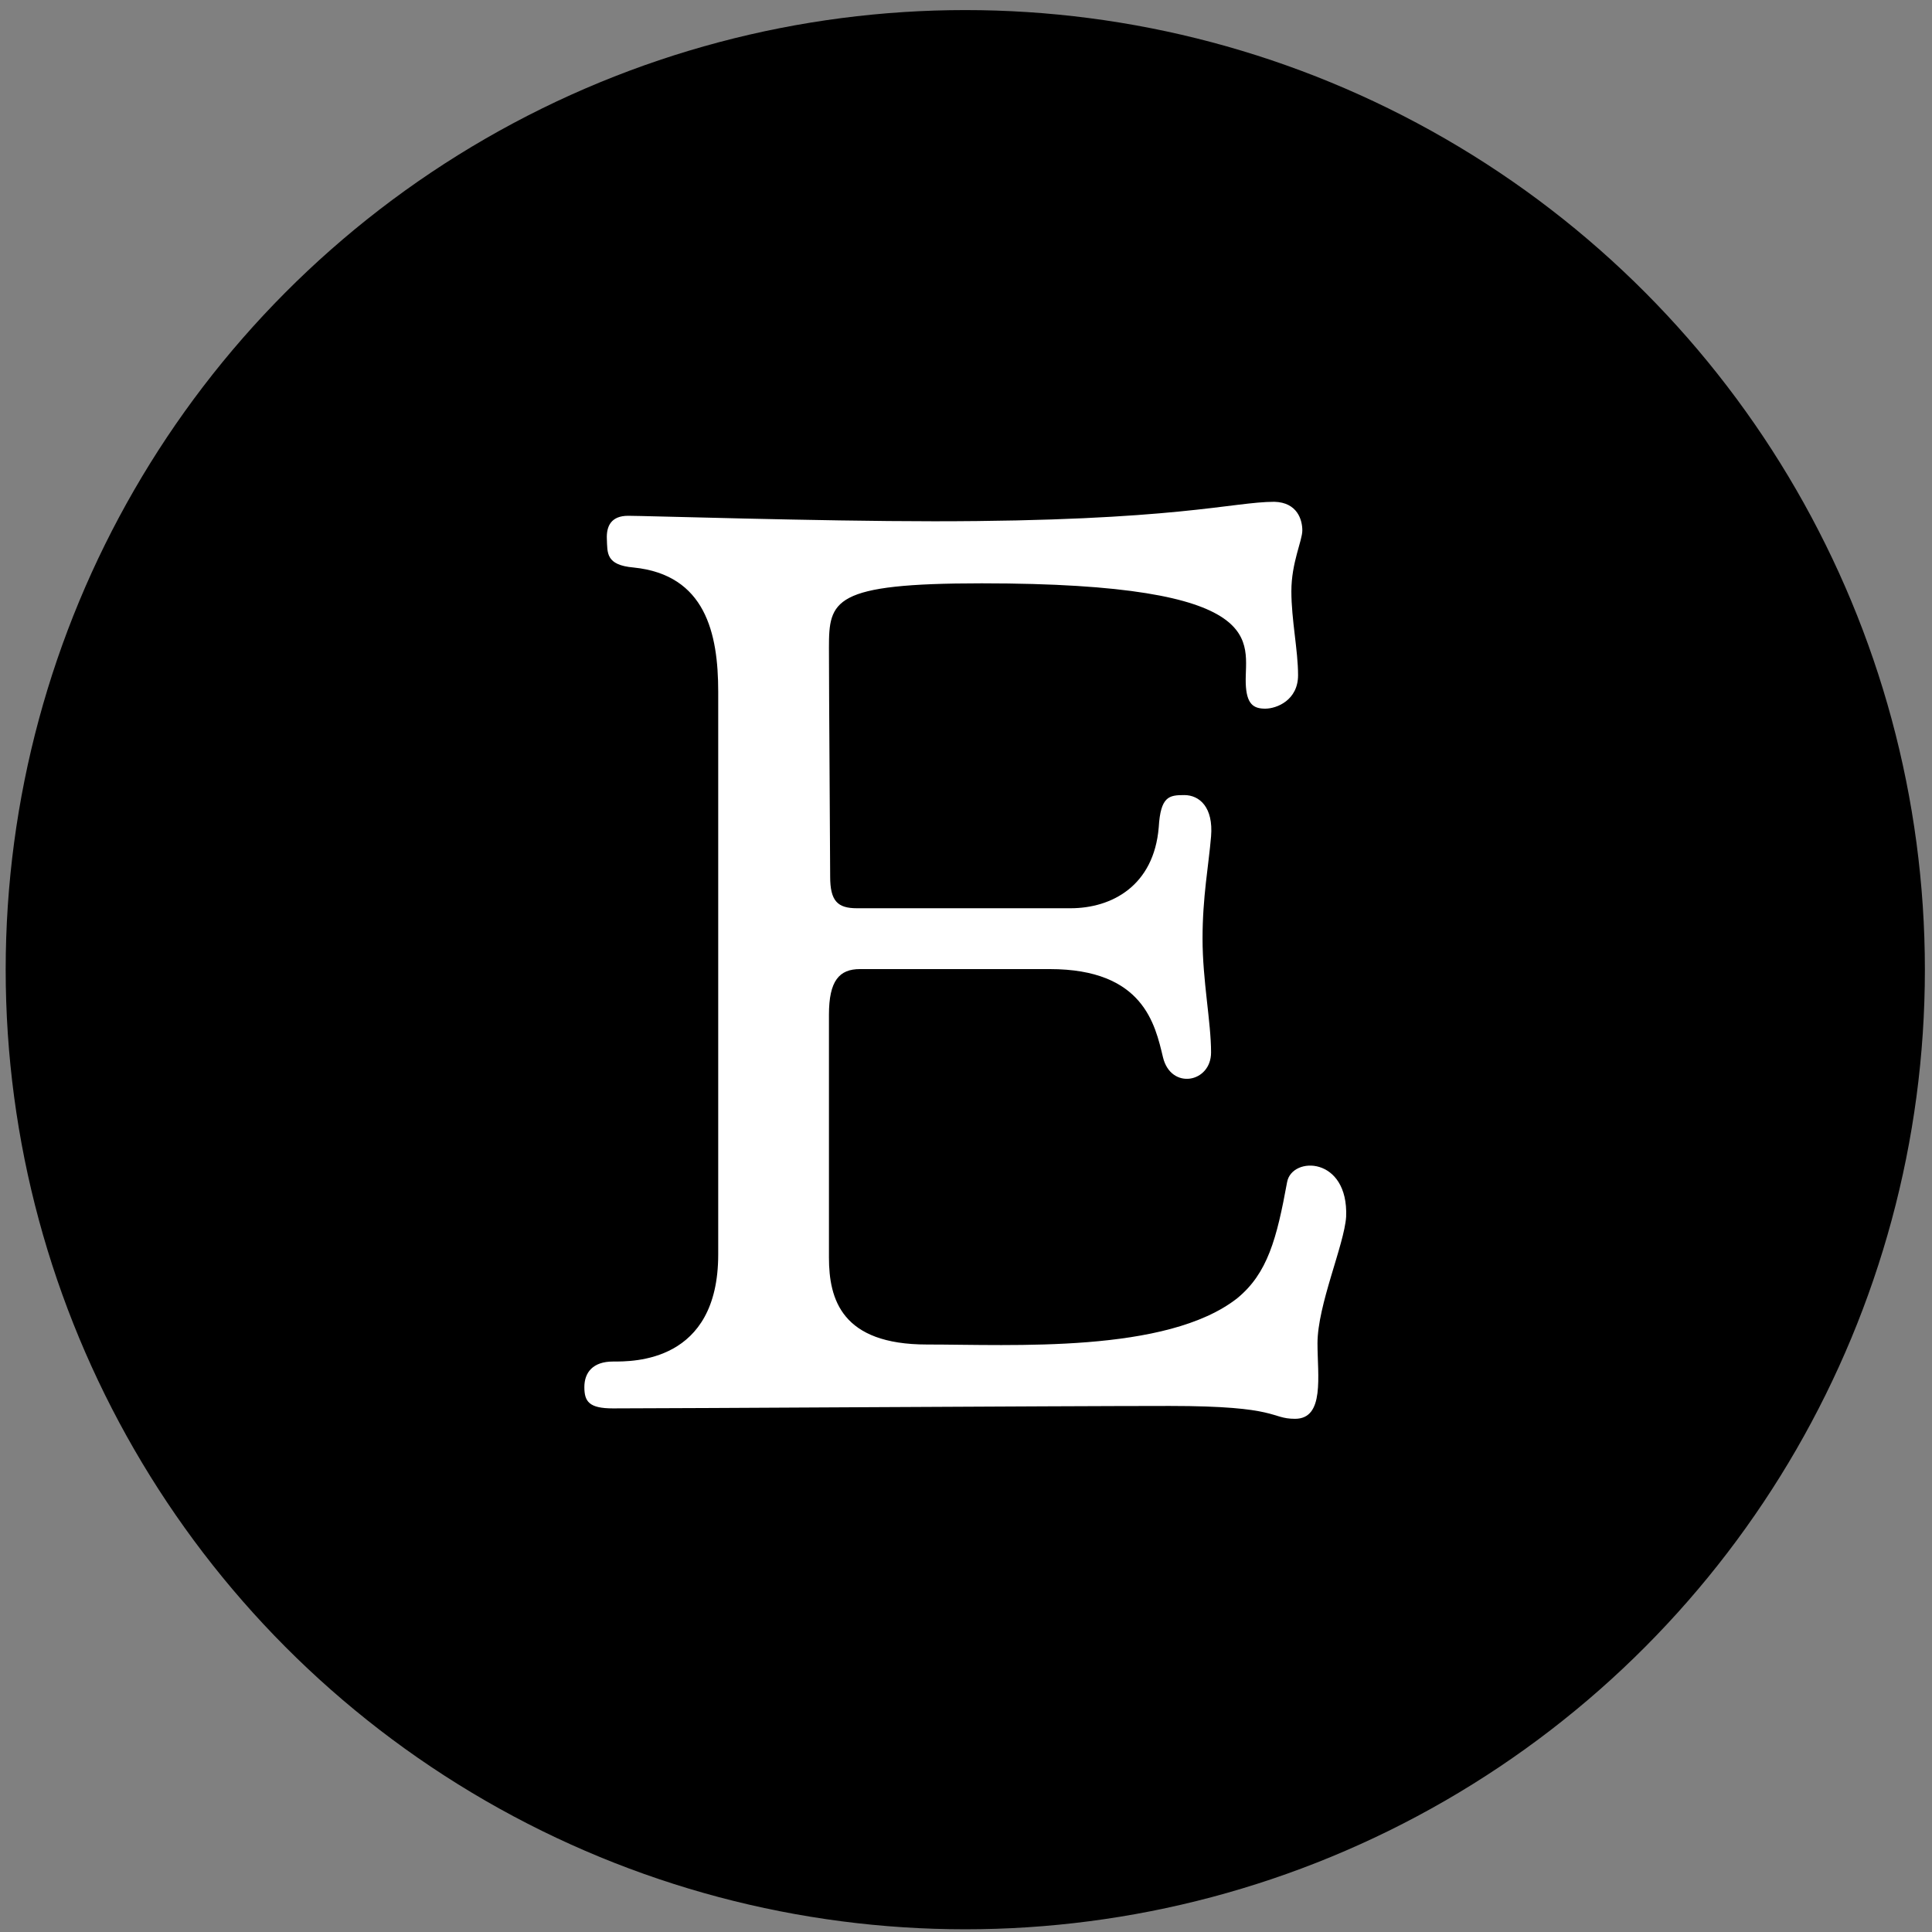 <?xml version="1.0" encoding="UTF-8" standalone="no"?><!DOCTYPE svg PUBLIC "-//W3C//DTD SVG 1.1//EN" "http://www.w3.org/Graphics/SVG/1.1/DTD/svg11.dtd"><svg width="100%" height="100%" viewBox="0 0 151 151" version="1.1" xmlns="http://www.w3.org/2000/svg" xmlns:xlink="http://www.w3.org/1999/xlink" xml:space="preserve" xmlns:serif="http://www.serif.com/" style="fill-rule:evenodd;clip-rule:evenodd;stroke-linejoin:round;stroke-miterlimit:1.414;"><rect x="0" y="0" width="151" height="151" fill="#808080" stroke="none"/><rect id="etsy_icon_c_w" x="0.444" y="0.788" width="150" height="150" style="fill:none;"/><circle cx="75.444" cy="75.788" r="75"/><path d="M47.43,42.12c-0.043,-0.998 0.333,-1.807 1.665,-1.807c1.331,0 14.838,0.428 23.92,0.428c18.832,0 23.349,-1.522 26.583,-1.522c1.808,0.047 2.188,1.426 2.188,2.235c0,0.809 -0.856,2.521 -0.856,4.755c0,2.236 0.523,4.614 0.523,6.563c0,1.95 -1.664,2.615 -2.567,2.615c-0.904,0 -1.473,-0.333 -1.523,-1.997c-0.095,-3.186 2.235,-7.799 -20.638,-7.799c-11.652,0 -11.937,1.332 -11.937,5.041c0,3.709 0.095,15.979 0.095,17.881c0,1.902 0.571,2.473 2.093,2.473c1.521,0 13.458,0 16.692,0c3.234,0 6.514,-1.76 6.895,-6.325c0.143,-2.425 0.808,-2.52 1.997,-2.52c1.189,0 2.283,0.951 2.093,3.233c-0.191,2.283 -0.666,4.708 -0.666,7.989c0,3.282 0.666,6.516 0.666,8.893c0,2.378 -3.139,2.948 -3.757,0.381c-0.618,-2.568 -1.522,-6.896 -8.845,-6.896c-7.324,0 -13.22,0 -14.838,0c-1.616,0 -2.425,0.904 -2.425,3.567c0,2.663 0,15.693 0,18.975c0,3.281 0.999,6.8 7.657,6.8c6.657,0 18.736,0.713 24.253,-3.615c2.377,-1.95 3.091,-4.66 3.899,-9.082c0.381,-2.045 4.803,-1.998 4.613,2.71c-0.143,2.188 -2.239,6.885 -2.239,9.899c0,2.522 0.576,5.895 -1.755,5.895c-1.971,0 -1.142,-1.005 -9.797,-1.005c-8.655,0 -38.52,0.191 -43.513,0.191c-1.855,0 -2.235,-0.523 -2.235,-1.665c0,-1.14 0.666,-1.997 2.235,-1.997c1.569,0 8.227,0.095 8.227,-8.369c0,-8.465 0,-39.424 0,-43.989c0,-4.565 -0.999,-9.13 -6.61,-9.701c-2.188,-0.19 -2.045,-1.142 -2.093,-2.235Z" style="fill:#fff;fill-rule:nonzero;"/></svg>